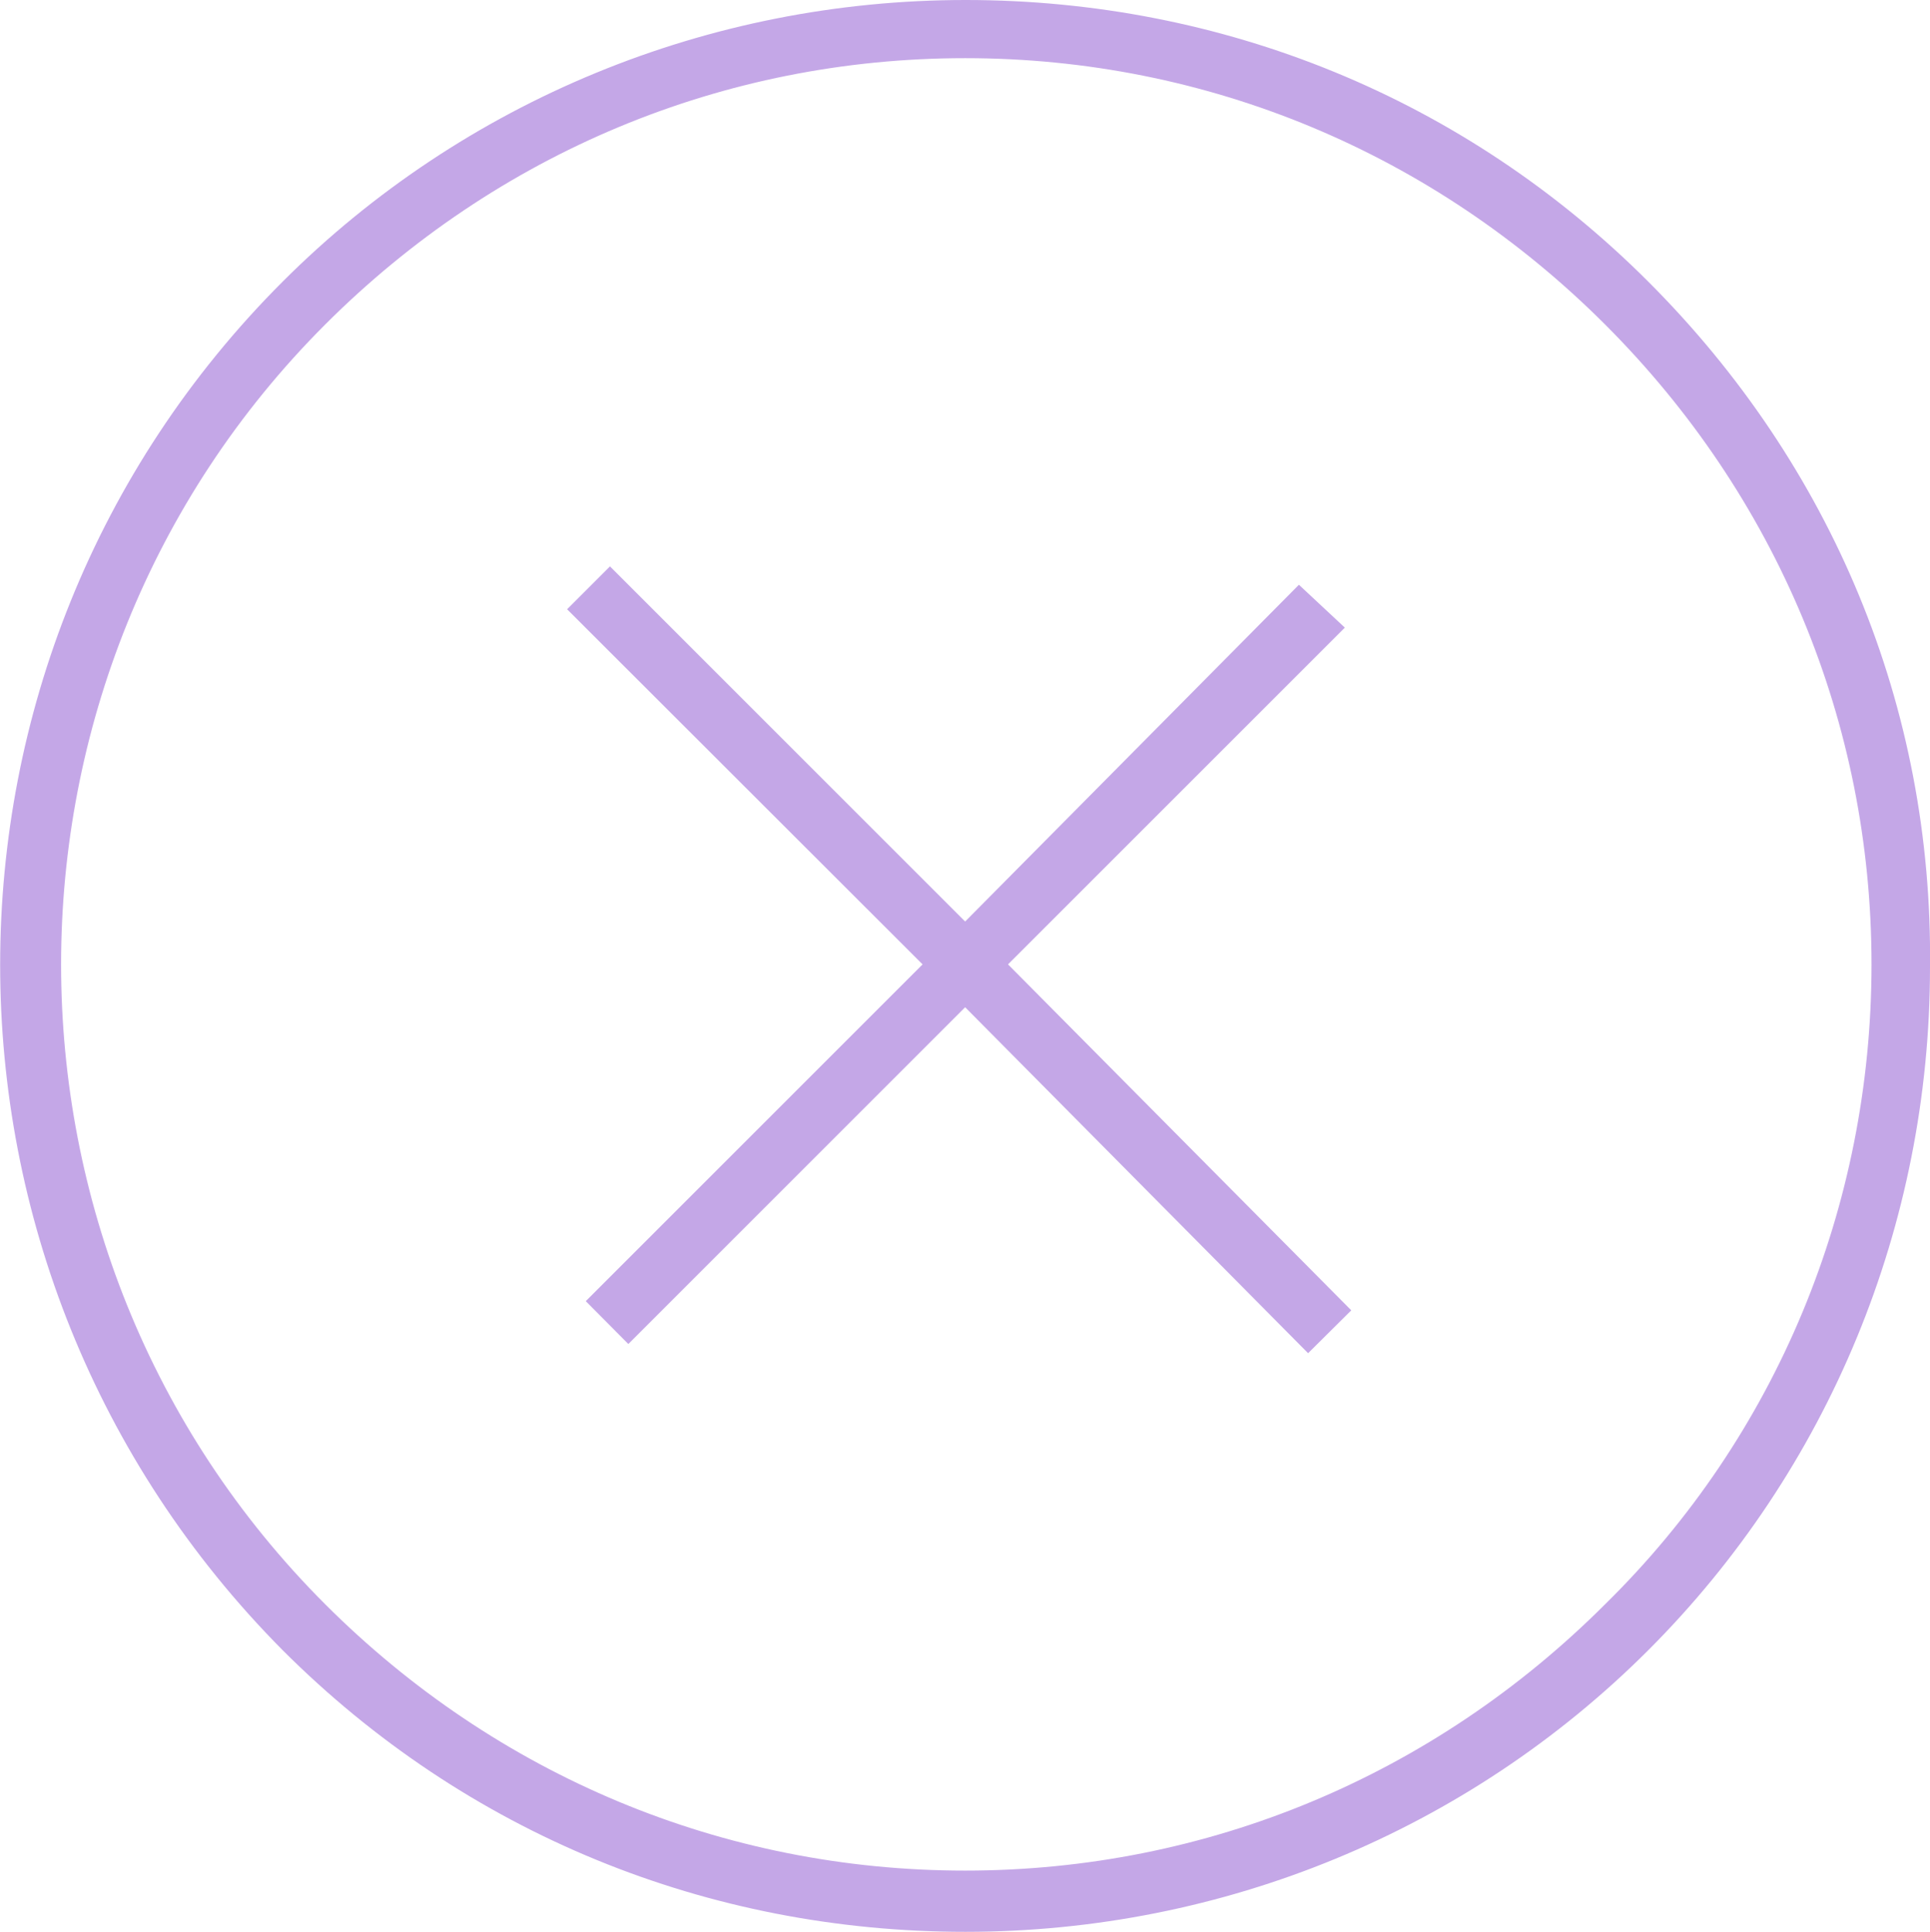 <?xml version="1.0" encoding="UTF-8"?>
<svg id="Layer_2" data-name="Layer 2" xmlns="http://www.w3.org/2000/svg" viewBox="0 0 63.03 63.1" fill="currentColor">
  <defs>
    <style>
      .cls-1 {
        fill: #C4A7E7;
        stroke-width: 0px;
      }
    </style>
  </defs>
  <g id="Layer_1-2" data-name="Layer 1">
    <g>
      <path class="cls-1" d="M53.83,9.2C47.83,3.2,39.92,0,31.53,0S15.13,3.3,9.23,9.2c-12.3,12.3-12.3,32.3,0,44.7,6,6,13.9,9.2,22.3,9.2s16.4-3.3,22.3-9.2,9.2-13.9,9.2-22.3c.1-8.5-3.2-16.4-9.2-22.4ZM52.42,52.4c-5.6,5.6-13,8.7-20.9,8.7s-15.3-3.1-20.9-8.7C-.88,40.9-.88,22.1,10.62,10.6,16.22,5,23.62,1.9,31.52,1.9s15.3,3.1,20.9,8.7c5.6,5.6,8.7,13,8.7,20.9s-3.1,15.4-8.7,20.9Z"/>
      <polygon class="cls-1" points="43.92 20.5 42.42 19.1 31.52 30.1 19.92 18.5 18.52 19.9 30.13 31.5 19.13 42.5 20.52 43.9 31.52 32.9 42.72 44.2 44.13 42.8 32.92 31.5 43.92 20.5"/>
    </g>
  </g>
</svg>
